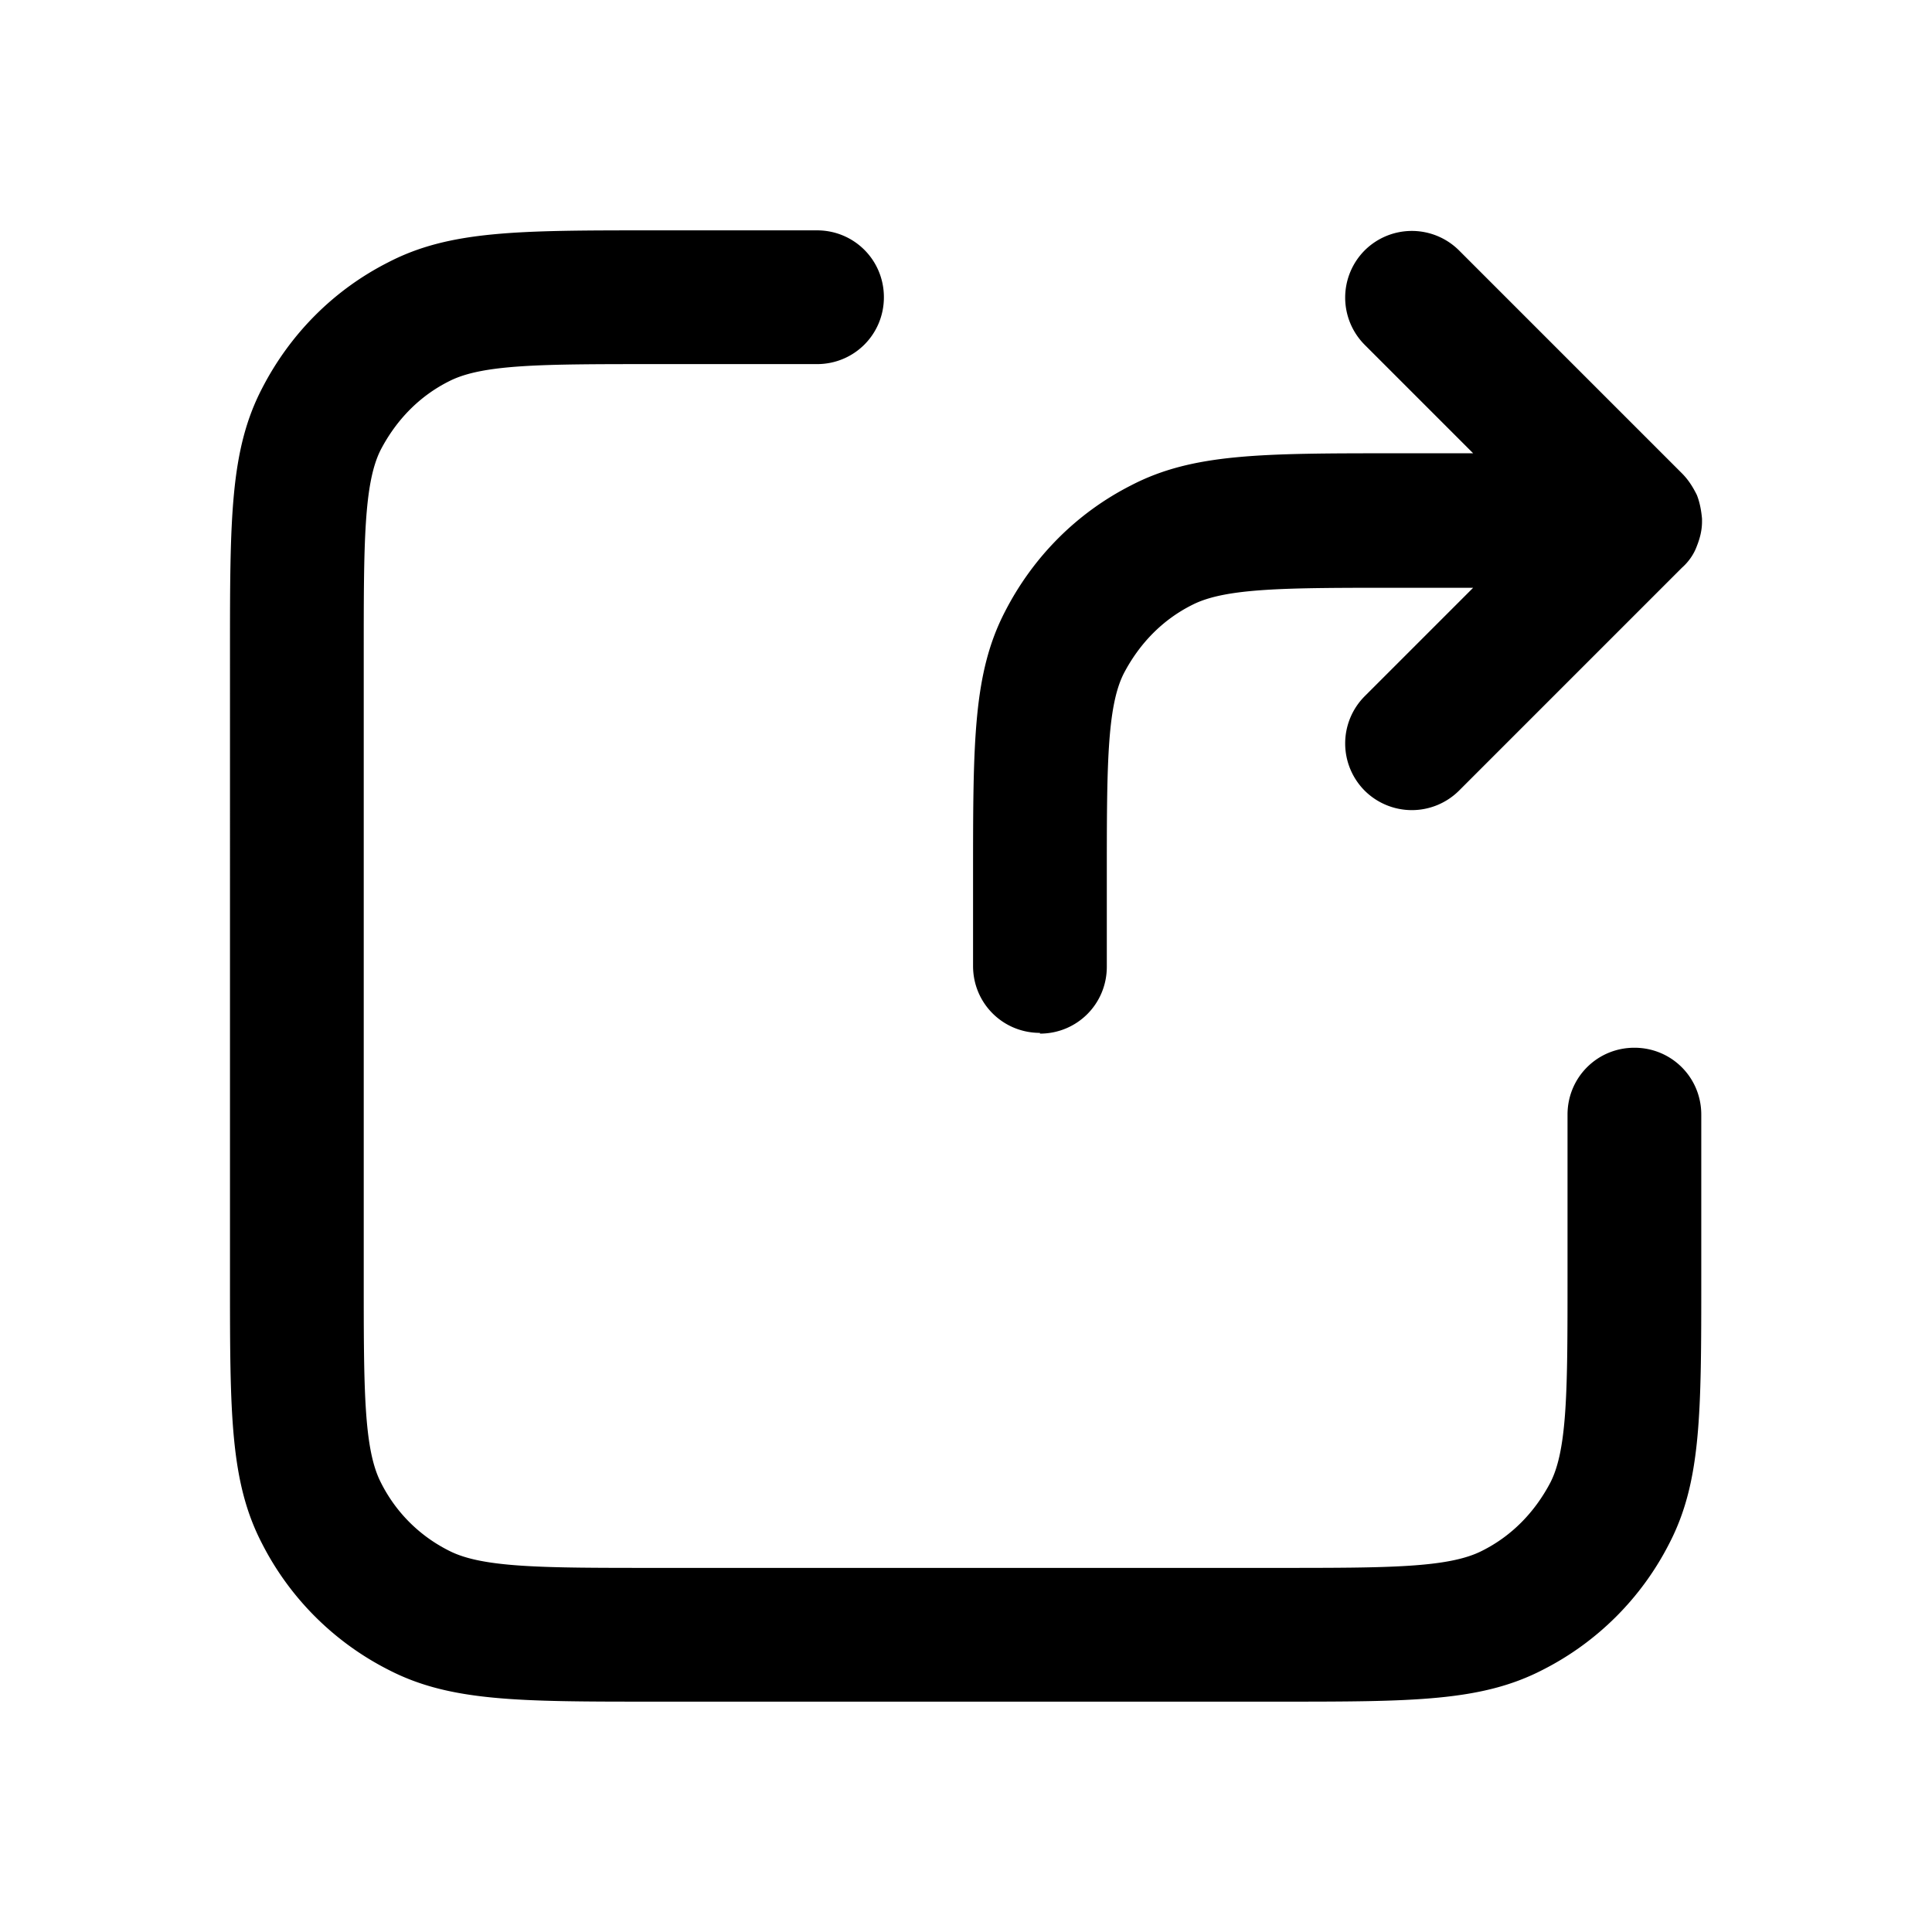 <svg xmlns="http://www.w3.org/2000/svg" width="26" height="26" fill="currentColor" class="sym sym-share-04" viewBox="0 0 26 26">
  <path d="M17.195 22.9h-8.4c-1.82 0-2.74 0-3.57-.43a3.88 3.88 0 0 1-1.7-1.7c-.43-.83-.43-1.75-.43-3.57V8.8c0-1.82 0-2.74.43-3.57.38-.74.97-1.33 1.7-1.7.83-.43 1.75-.43 3.57-.43h2.2c.5 0 .9.4.9.9s-.4.9-.9.9h-2.2c-1.49 0-2.3 0-2.75.23-.4.2-.71.52-.92.92-.23.45-.23 1.27-.23 2.75v8.4c0 1.49 0 2.3.23 2.75.2.4.52.72.92.92.45.23 1.27.23 2.75.23h8.4c1.49 0 2.3 0 2.75-.23.4-.2.71-.52.92-.92.23-.45.23-1.27.23-2.75V15c0-.5.4-.9.9-.9s.9.4.9.9v2.2c0 1.82 0 2.74-.43 3.57a3.88 3.88 0 0 1-1.7 1.7c-.83.43-1.75.43-3.57.43m-3.2-9c-.5 0-.9-.4-.9-.9v-1.2c0-1.82 0-2.74.43-3.57.38-.74.97-1.33 1.7-1.7.83-.43 1.75-.43 3.57-.43h1.03l-1.46-1.46a.9.9 0 0 1 0-1.27.9.9 0 0 1 1.27 0l3 3c.09.09.15.19.2.29.04.1.06.21.07.32v.04c0 .12-.03.23-.07.33-.04.11-.11.21-.2.29l-3 3a.9.9 0 0 1-1.27 0 .9.9 0 0 1 0-1.27l1.46-1.46h-1.03c-1.49 0-2.3 0-2.75.23-.4.2-.71.52-.92.92-.23.45-.23 1.27-.23 2.75v1.2c0 .5-.4.9-.9.9z"/>
</svg>